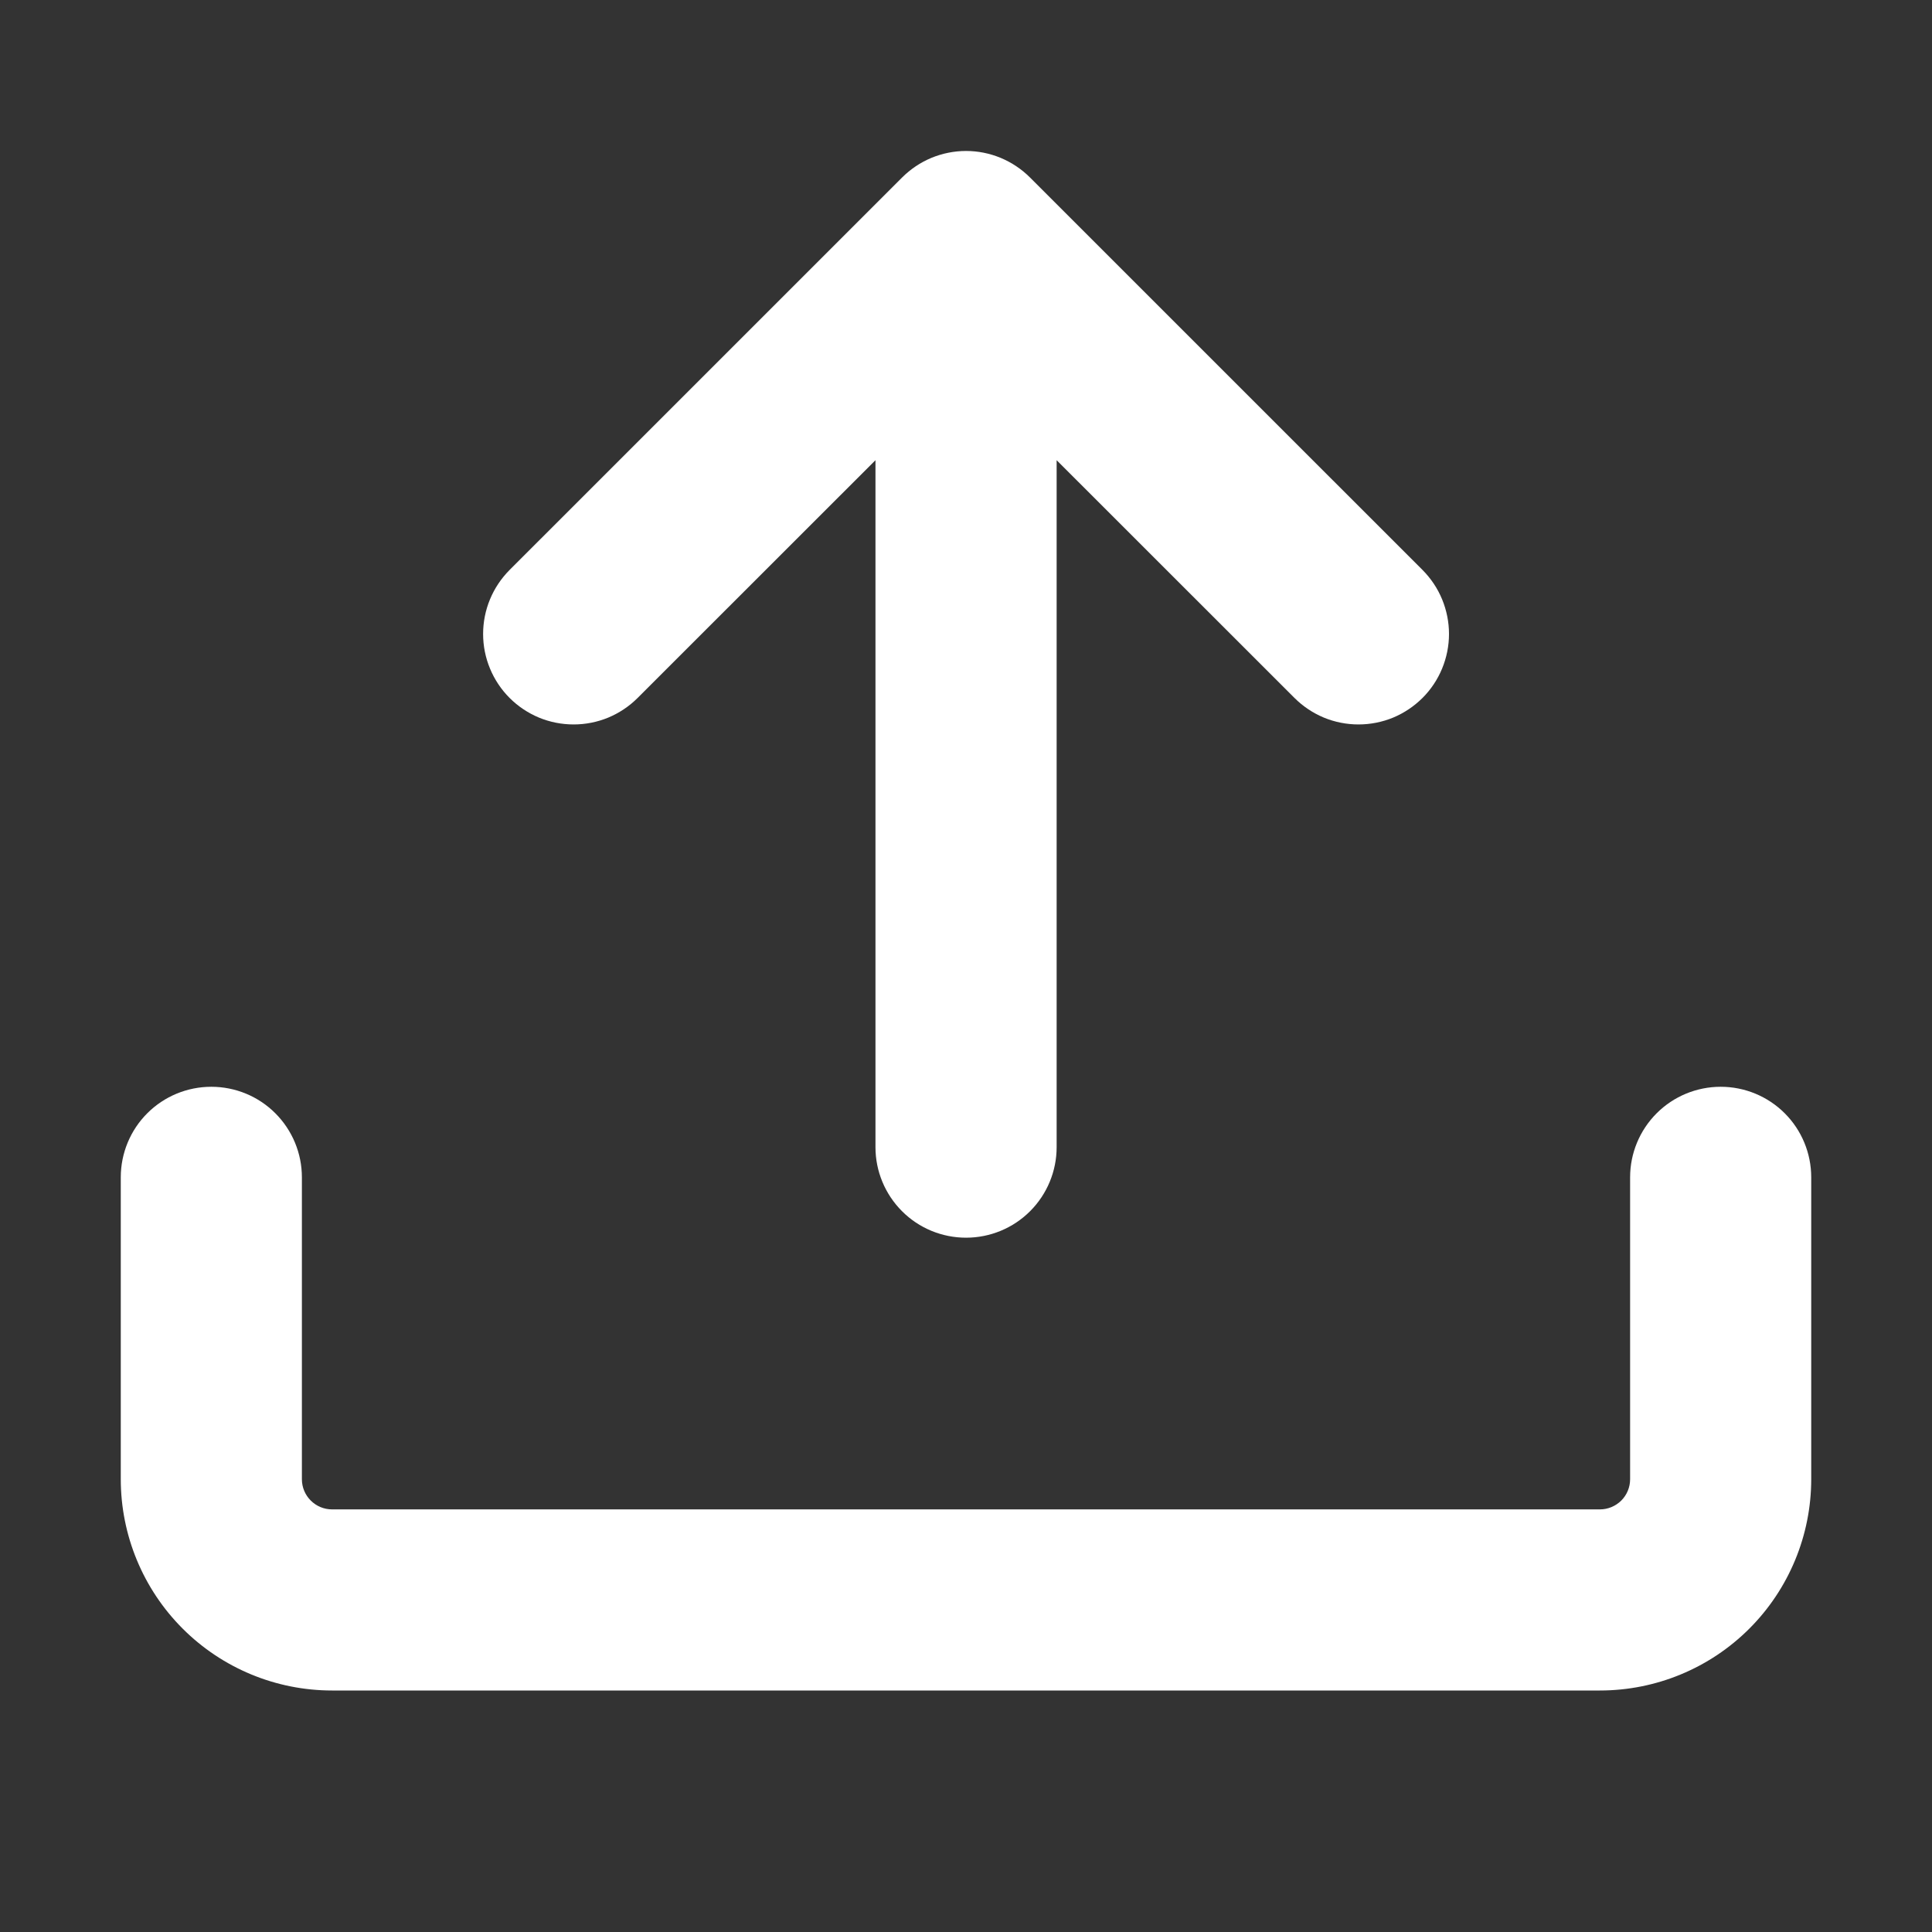 <svg width="35" height="35" viewBox="0 0 35 35" fill="none" xmlns="http://www.w3.org/2000/svg">
<rect x="0" y="0" width="35" height="35" fill="#333333" stroke="none"/>
<path d="M6.016 30.625C5 30.625 4.027 30.222 3.309 29.504C2.591 28.786 2.188 27.812 2.188 26.797V21.328C2.188 20.893 2.36 20.476 2.668 20.168C2.976 19.86 3.393 19.688 3.828 19.688C4.263 19.688 4.681 19.86 4.988 20.168C5.296 20.476 5.469 20.893 5.469 21.328V26.797C5.469 27.099 5.714 27.344 6.016 27.344H28.984C29.129 27.344 29.268 27.286 29.371 27.184C29.474 27.081 29.531 26.942 29.531 26.797V21.328C29.531 20.893 29.704 20.476 30.012 20.168C30.32 19.86 30.737 19.688 31.172 19.688C31.607 19.688 32.024 19.86 32.332 20.168C32.64 20.476 32.812 20.893 32.812 21.328V26.797C32.812 27.812 32.409 28.786 31.691 29.504C30.973 30.222 30 30.625 28.984 30.625H6.016Z" fill="white"/>
<path d="M25.77 10.325C25.922 10.478 26.043 10.658 26.125 10.857C26.207 11.056 26.25 11.27 26.25 11.485C26.25 11.7 26.207 11.913 26.125 12.112C26.043 12.311 25.922 12.492 25.77 12.644C25.617 12.796 25.437 12.917 25.238 13C25.039 13.082 24.826 13.124 24.61 13.124C24.395 13.124 24.182 13.082 23.983 13C23.784 12.917 23.603 12.796 23.451 12.644L19.142 8.337V20.782C19.142 21.217 18.969 21.634 18.661 21.942C18.353 22.25 17.936 22.422 17.501 22.422C17.066 22.422 16.648 22.25 16.341 21.942C16.033 21.634 15.86 21.217 15.86 20.782V8.337L11.551 12.644C11.399 12.796 11.218 12.917 11.019 13C10.82 13.082 10.607 13.124 10.392 13.124C10.176 13.124 9.963 13.082 9.764 13C9.565 12.917 9.384 12.796 9.232 12.644C9.08 12.492 8.959 12.311 8.877 12.112C8.794 11.913 8.752 11.7 8.752 11.485C8.752 11.27 8.794 11.056 8.877 10.857C8.959 10.658 9.08 10.478 9.232 10.325L16.342 3.216C16.494 3.064 16.674 2.943 16.873 2.86C17.072 2.778 17.286 2.735 17.501 2.735C17.716 2.735 17.93 2.778 18.128 2.86C18.327 2.943 18.508 3.064 18.66 3.216L25.77 10.325Z" fill="white"/>
</svg>
